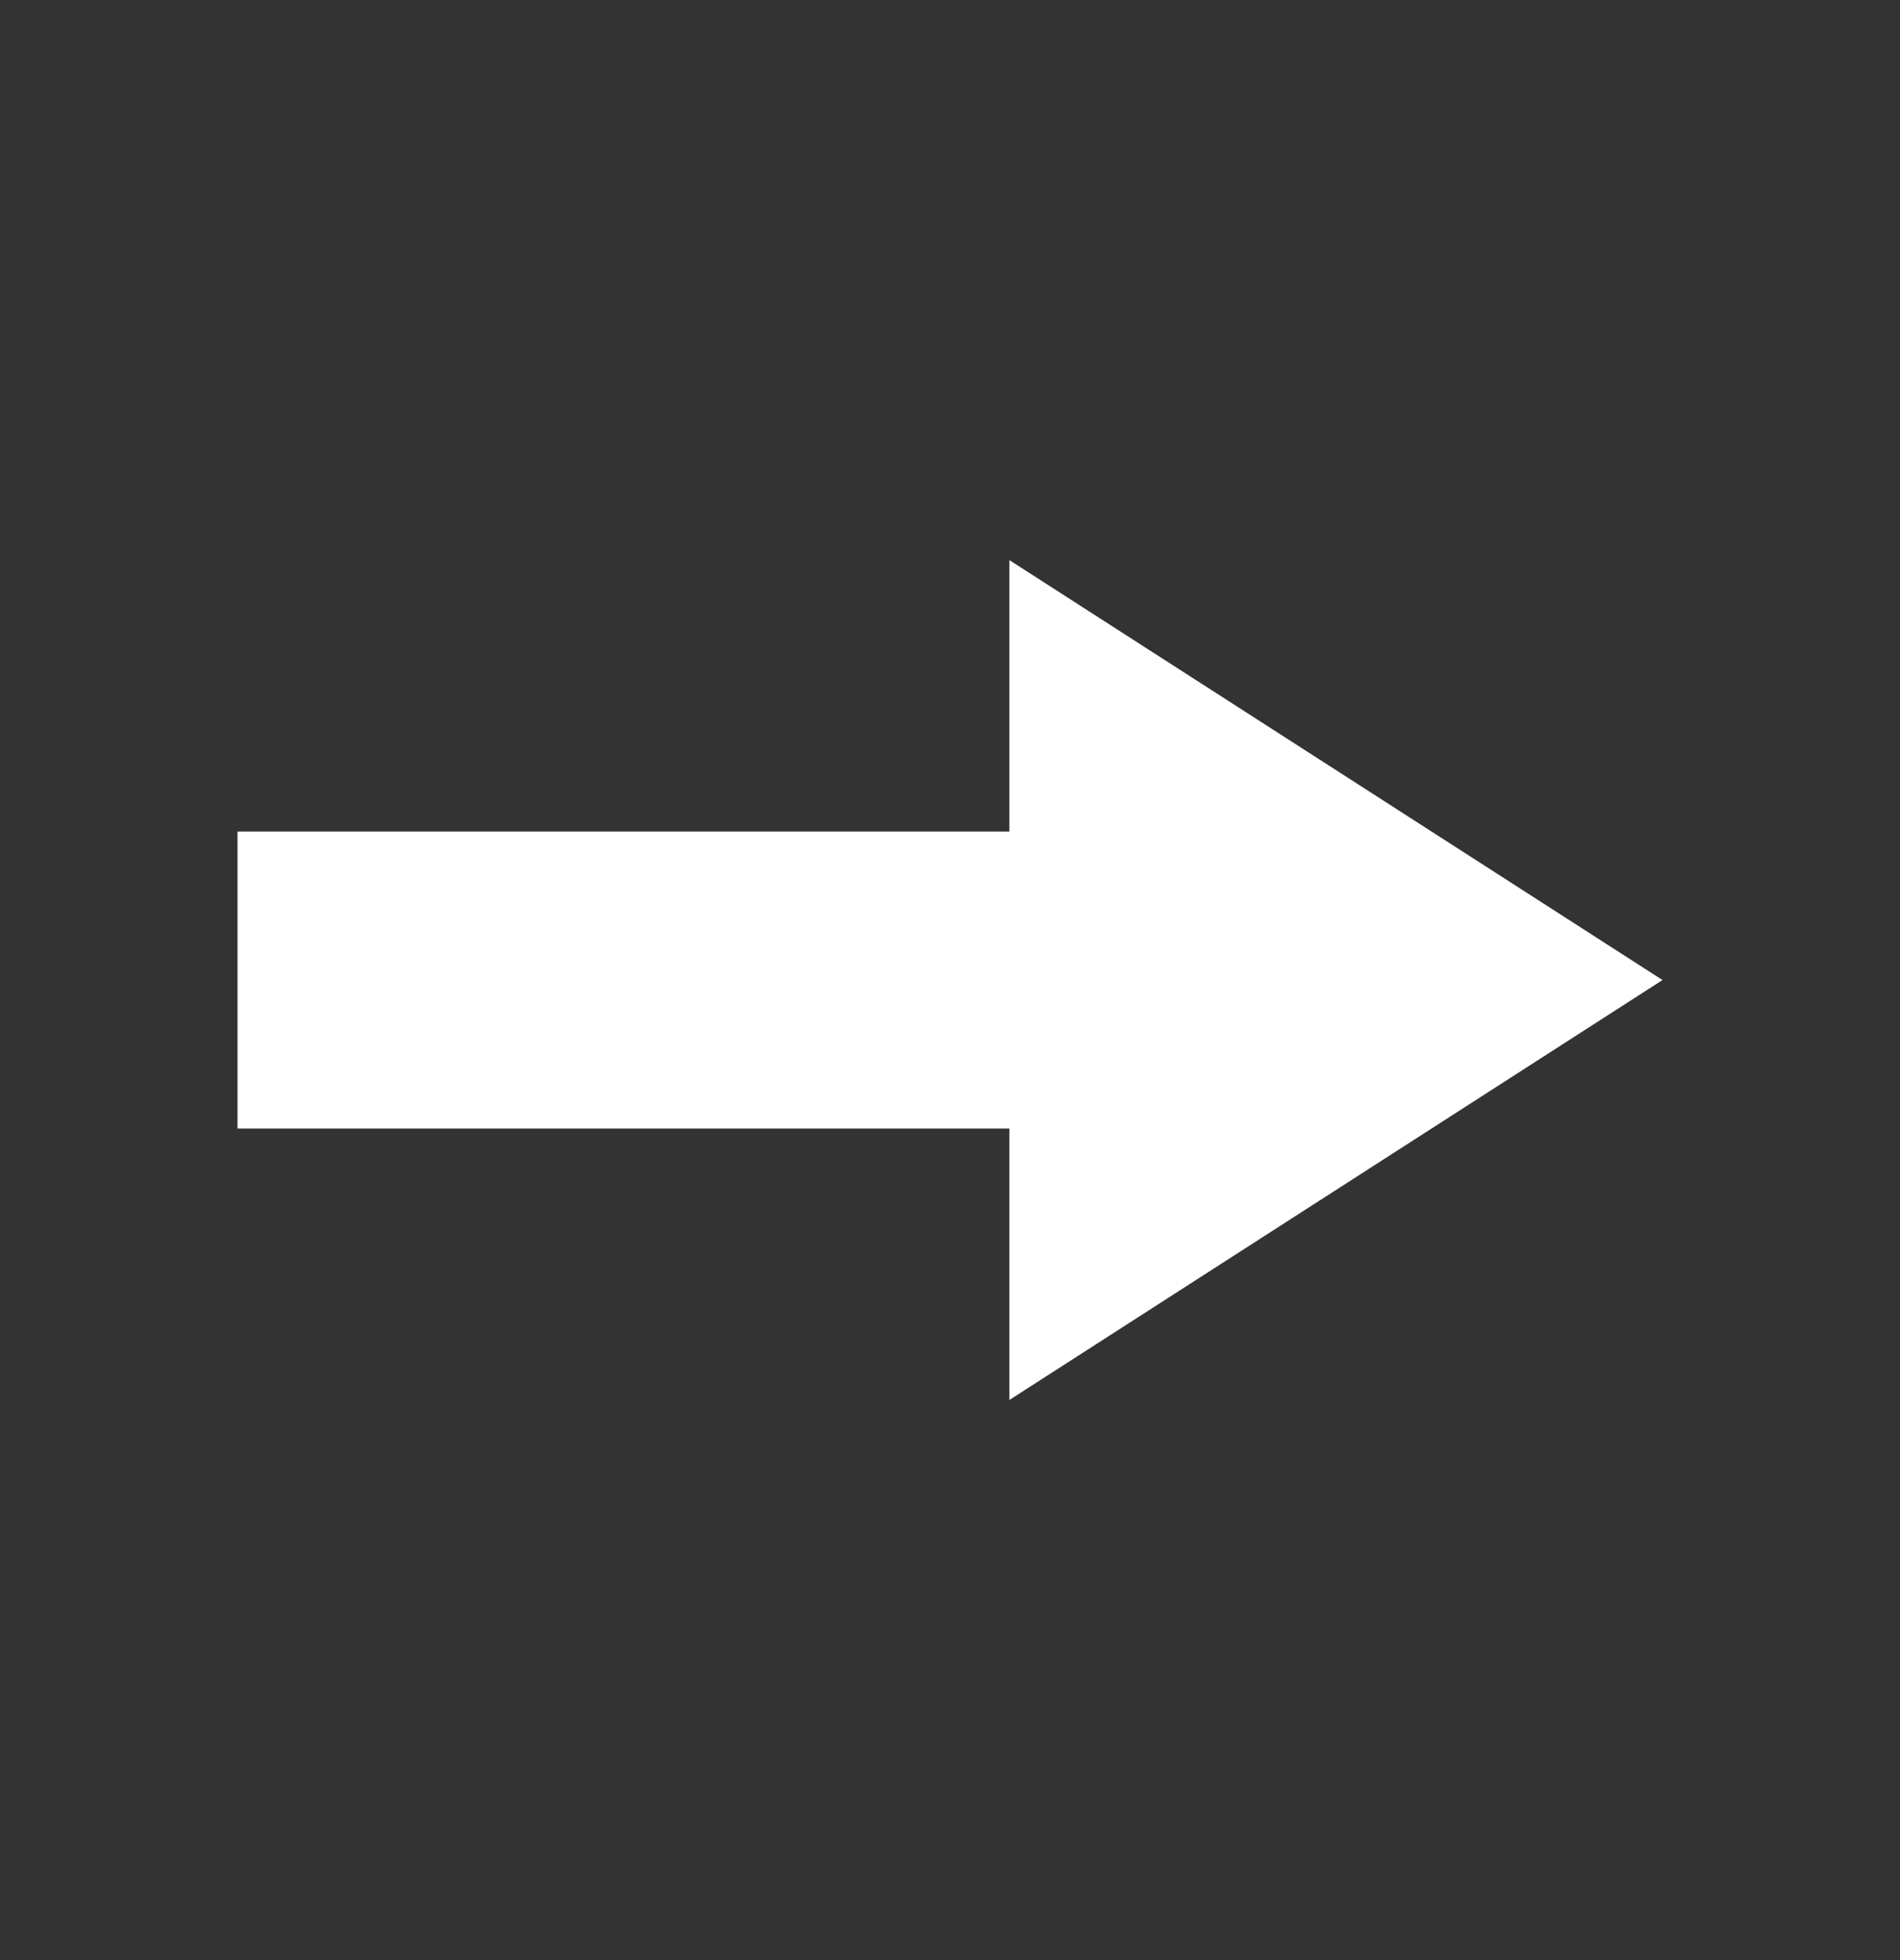 <?xml version="1.0" encoding="UTF-8" standalone="no"?>
<svg
   xmlns:dc="http://purl.org/dc/elements/1.1/"
   xmlns:cc="http://creativecommons.org/ns#"
   xmlns:rdf="http://www.w3.org/1999/02/22-rdf-syntax-ns#"
   xmlns:svg="http://www.w3.org/2000/svg"
   xmlns="http://www.w3.org/2000/svg"
   version="1.1"
   id="svg2"
   viewBox="0 0 32 33"
   height="33"
   width="32">
  <rect x="0" y="0" width="32" height="33" fill="#333333" stroke="none"/>
  <defs
     id="defs4" />
  <g
     transform="translate(0,-1019.362)"
     id="layer1">
    <path
       id="rect7038"
       d="m 17,1028.792 0,4.57 -13,0 0,5 13,0 0,4.57 11,-7.07 -11,-7.07 z"
       style="opacity:1;fill:#ffffff;fill-opacity:1;stroke:none;stroke-width:3.543;stroke-linecap:butt;stroke-miterlimit:4;stroke-dasharray:none;stroke-dashoffset:0;stroke-opacity:1" />
  </g>
</svg>
